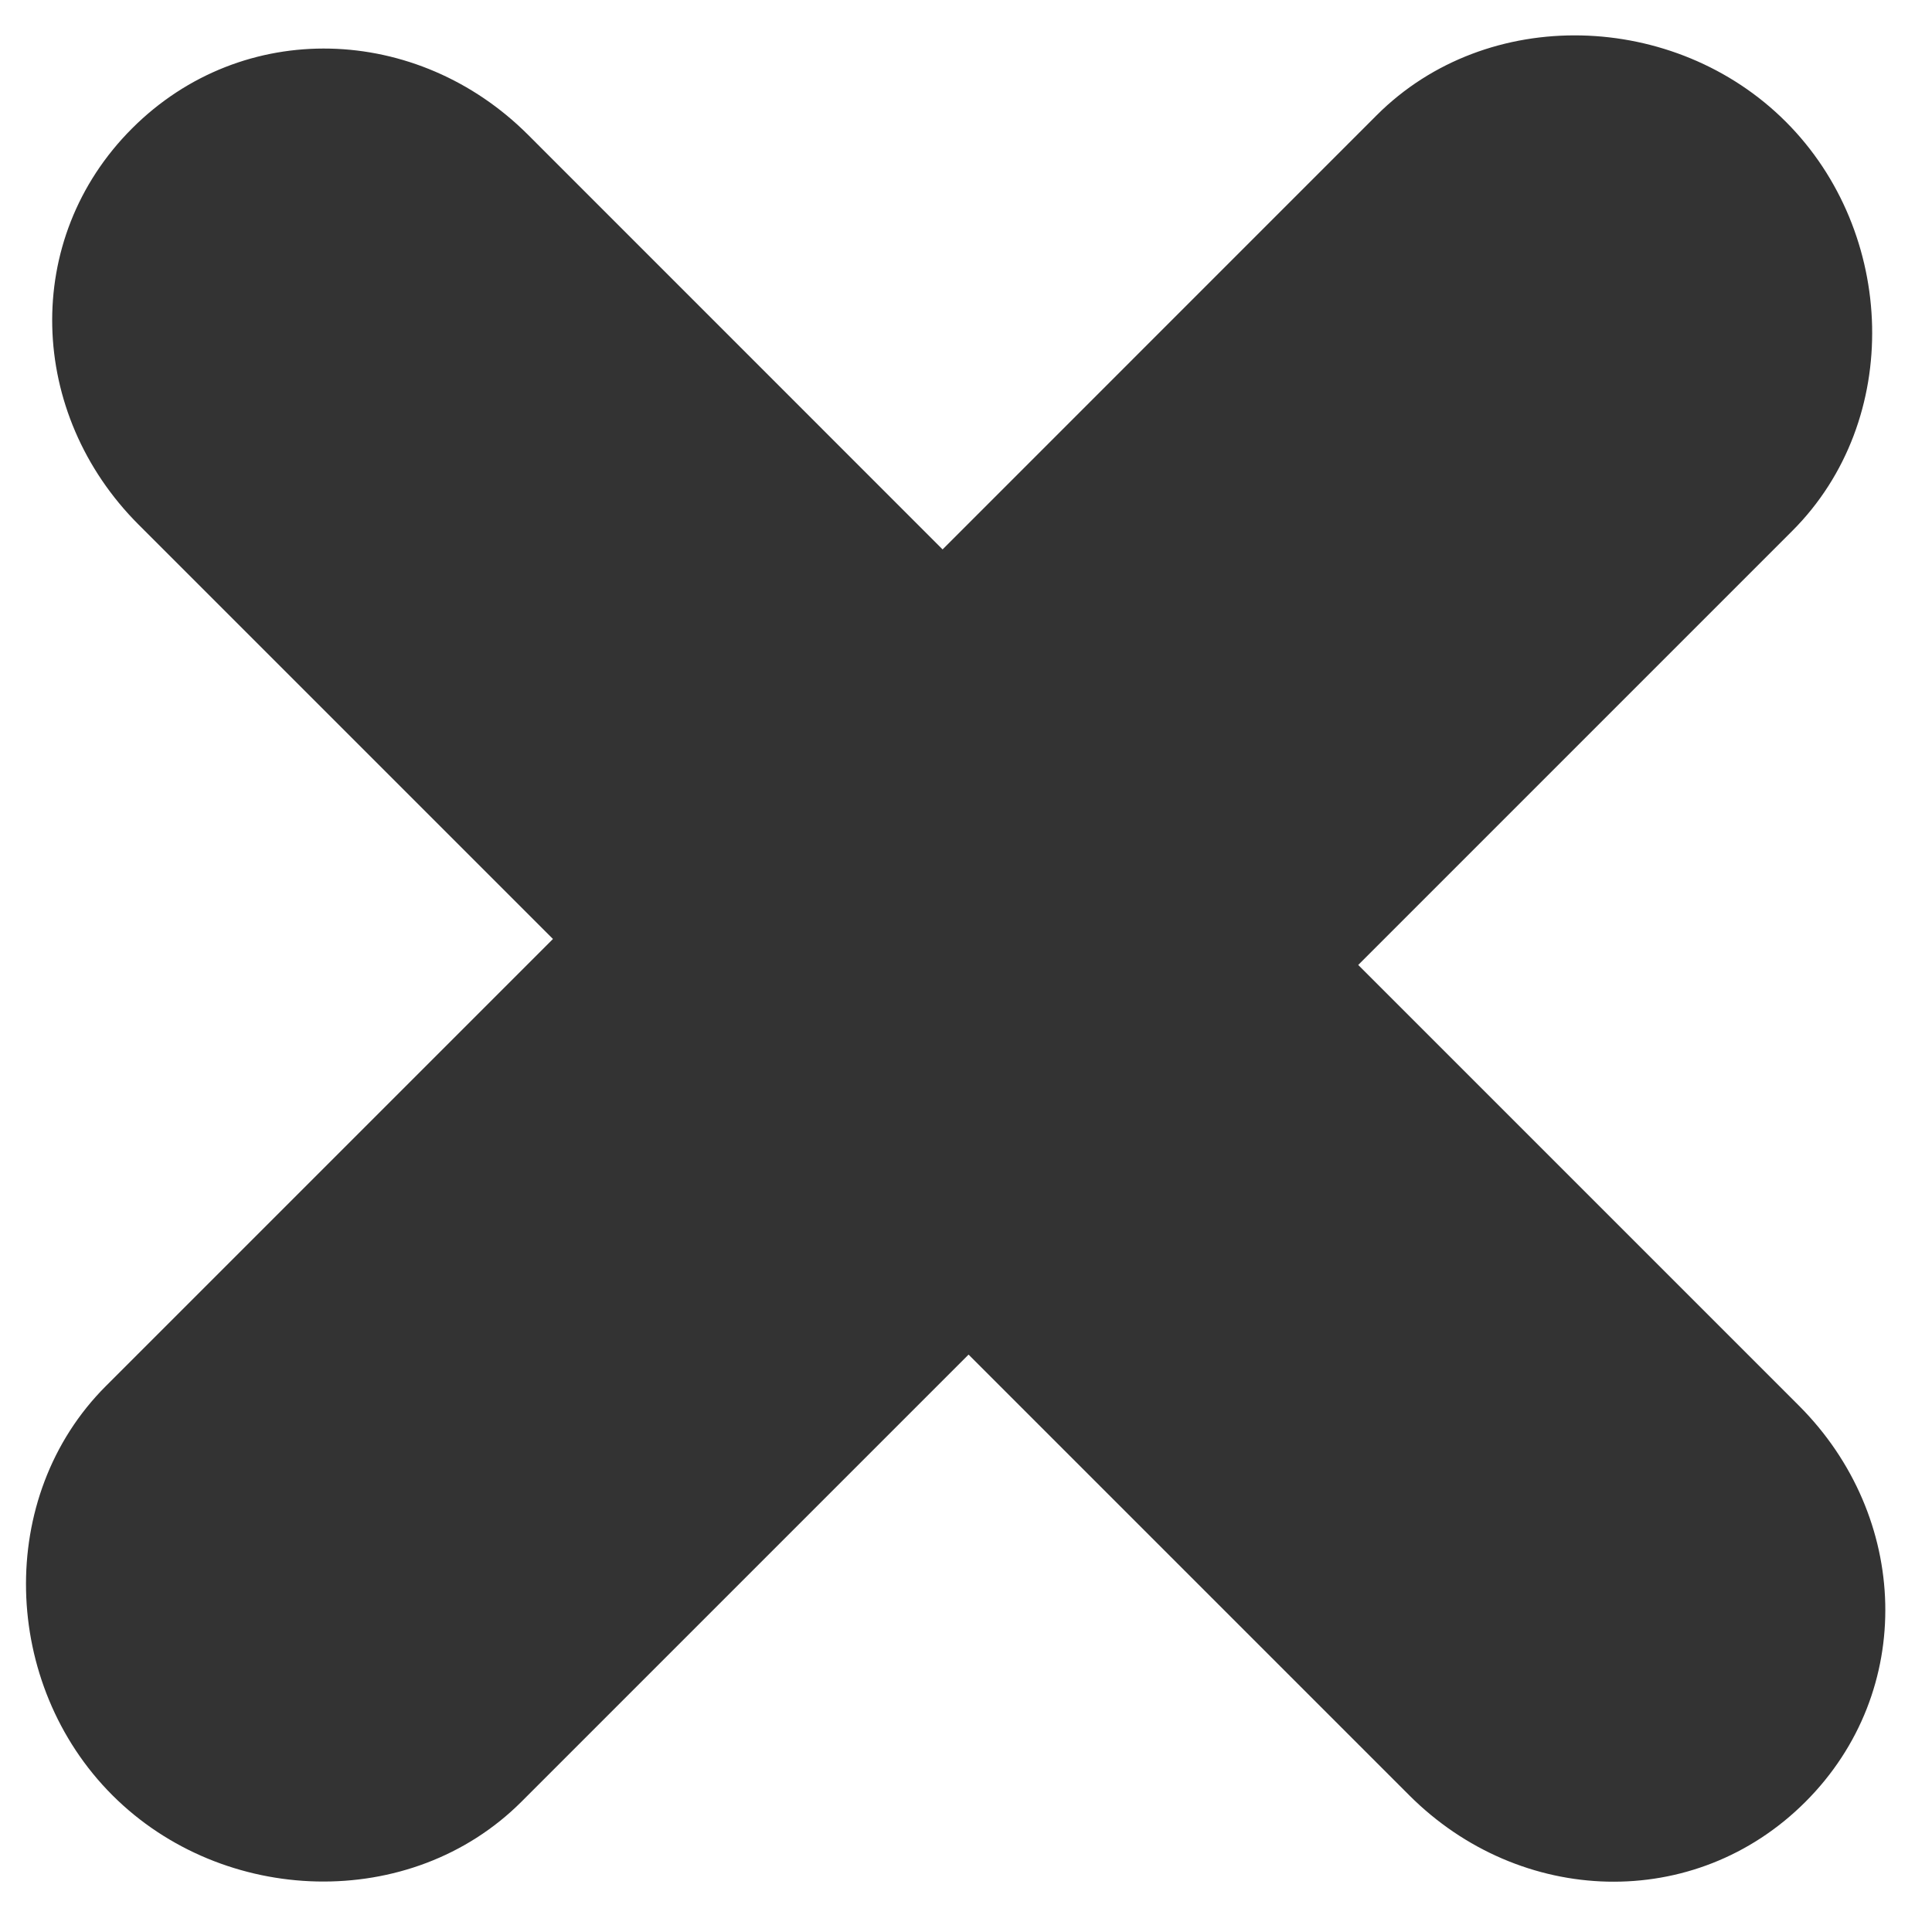 <svg xmlns="http://www.w3.org/2000/svg" width="128" height="128" viewBox="0 0 128 128"><path d="M34.55,119.366l29.62-29.62,29.2,29.2c7.336,7.336,18.91,7.766,26.246.43s6.905-18.909-.43-26.245l-29.2-29.2,28.759-28.76c7.336-7.336,6.906-19.77-.43-27.106S98.545.3,91.209,7.635L62.449,36.4,34.994,8.94C27.658,1.6,16.085,1.173,8.749,8.509s-6.906,18.91.43,26.246L36.634,62.21,7.014,91.83c-7.336,7.336-6.906,19.77.43,27.106S27.214,126.7,34.55,119.366Z" fill="#333"/></svg>
